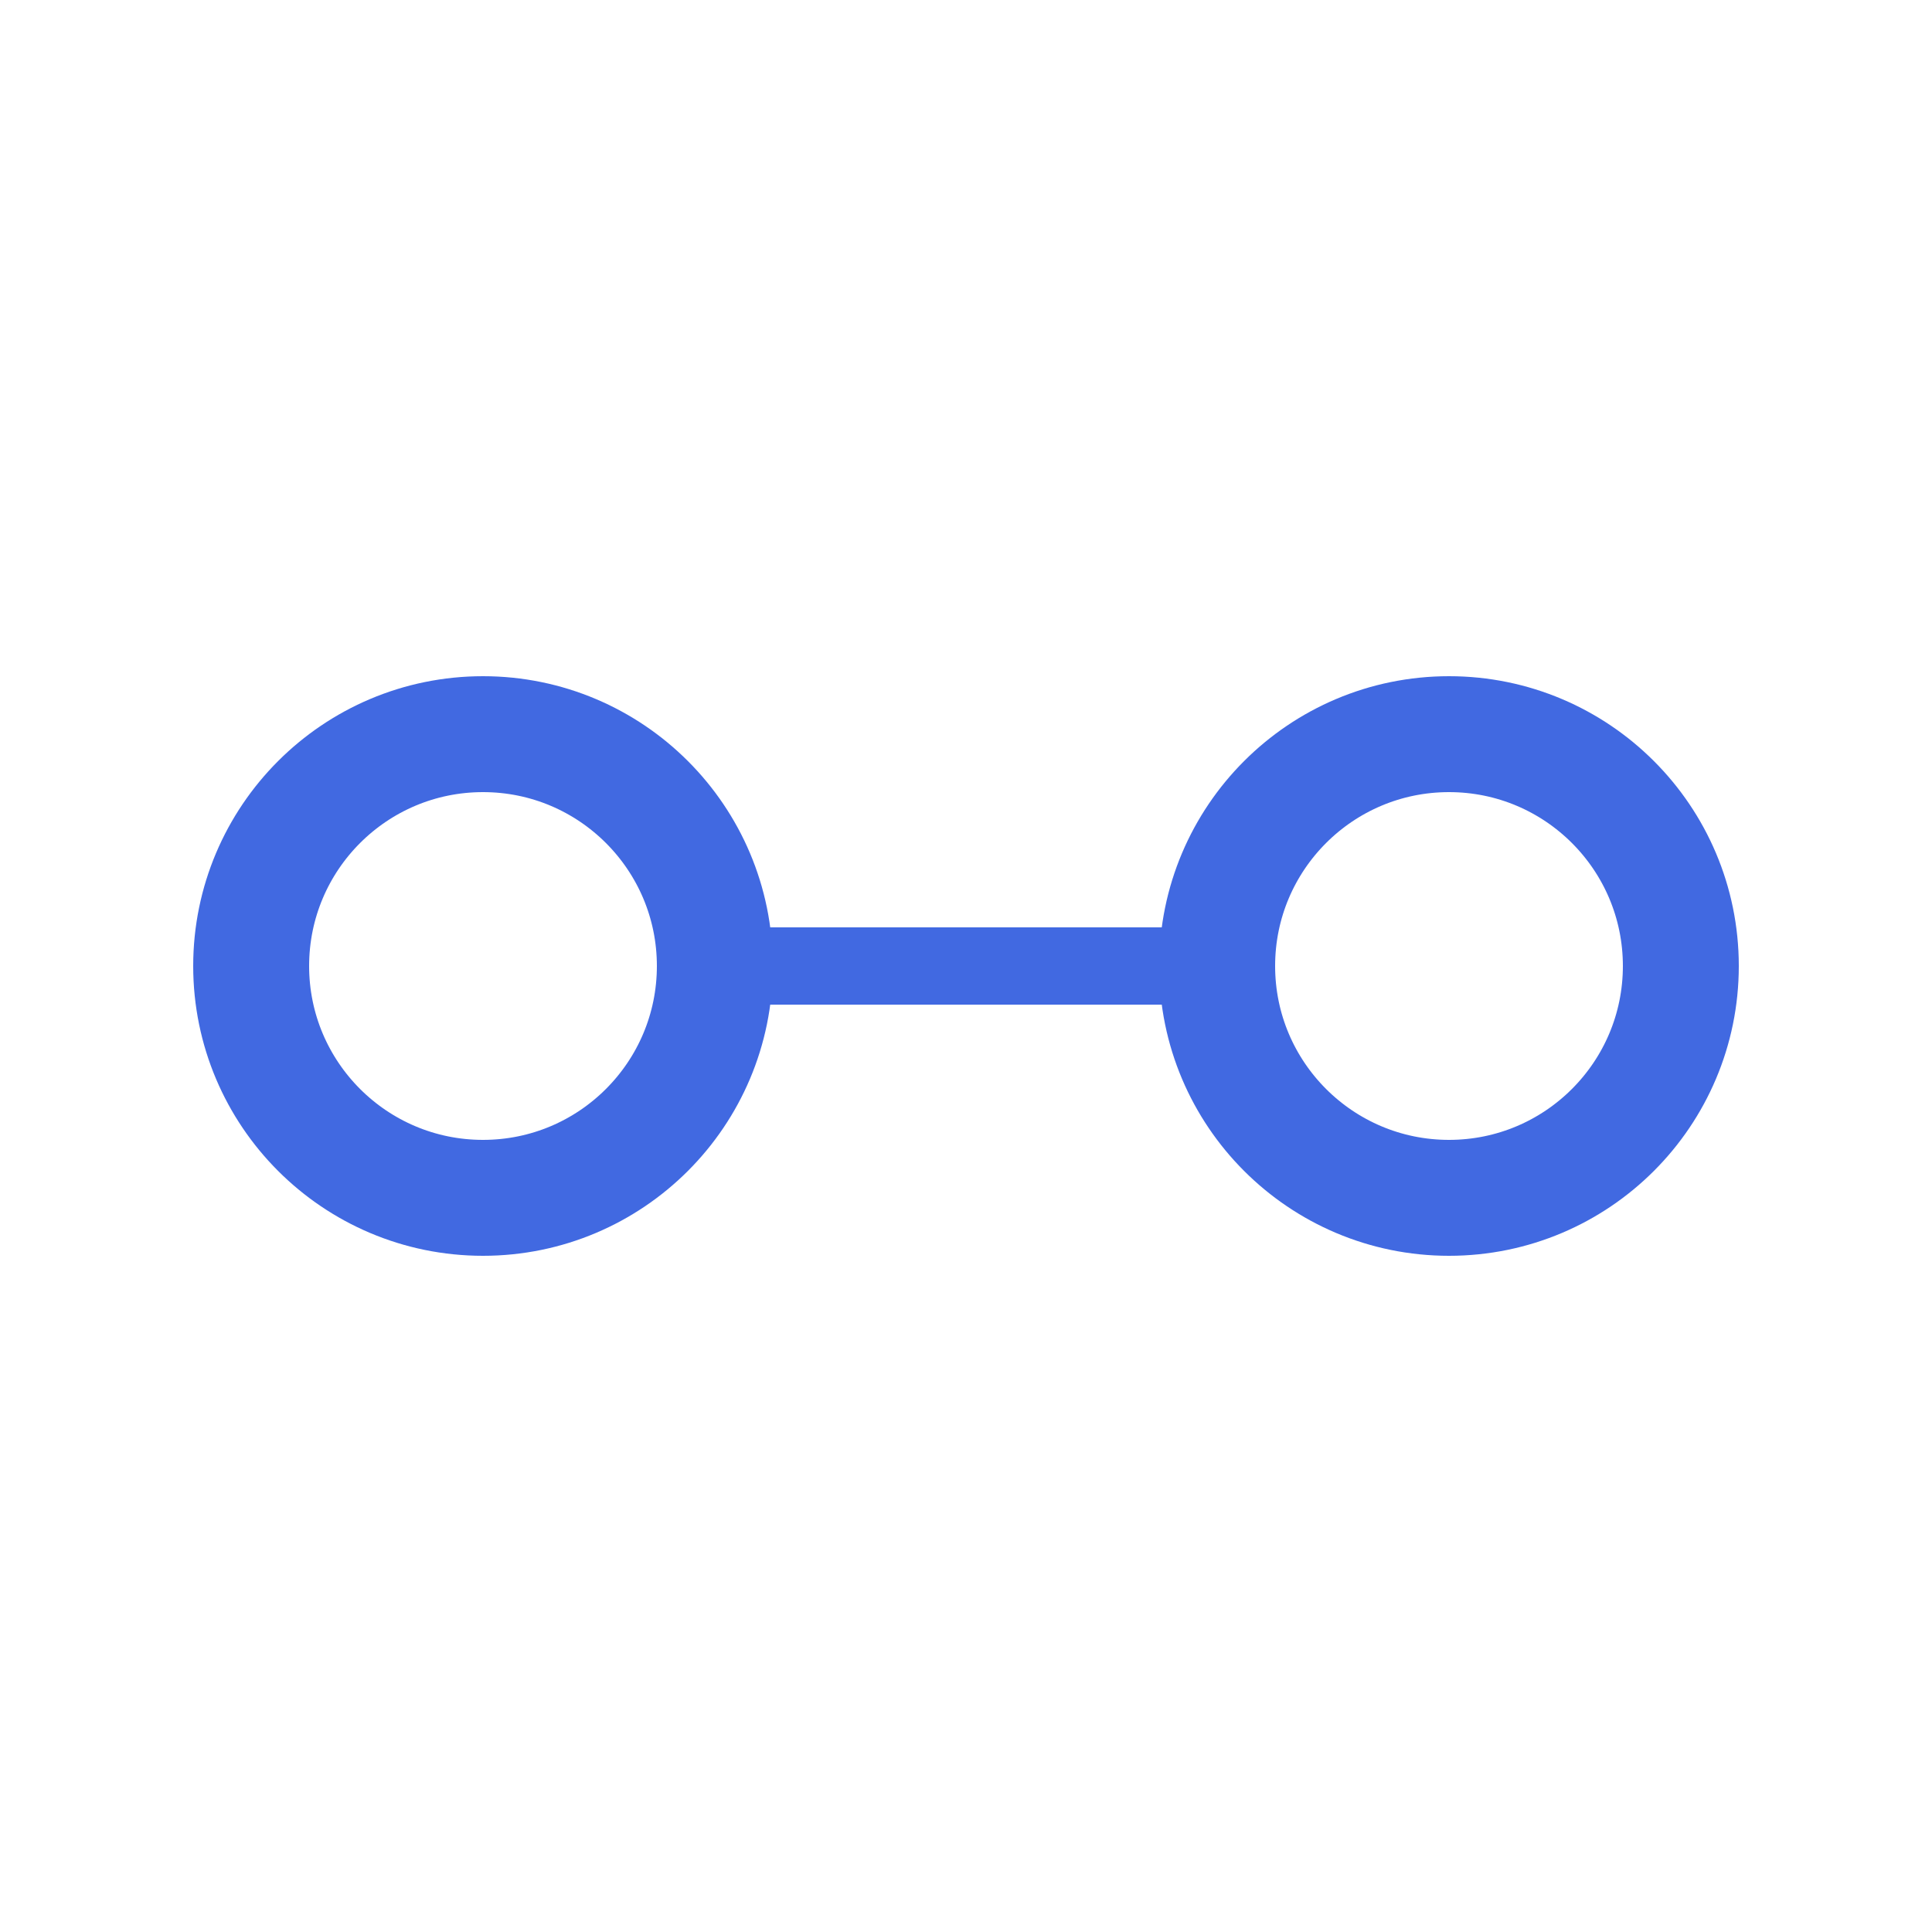 <svg xmlns="http://www.w3.org/2000/svg" viewBox="0 0 100 100">
  <style>
    .circle {
      fill: none;
      stroke: #4169E1; /* Example color: RoyalBlue */
      stroke-width: 6;
    }
    .line {
      stroke: #4169E1;
      stroke-width: 4;
      stroke-linecap: round;
    }
  </style>
  <circle class="circle" cx="25" cy="50" r="12" />
  <circle class="circle" cx="75" cy="50" r="12" />
  <line class="line" x1="37" y1="50" x2="63" y2="50" />
</svg>
